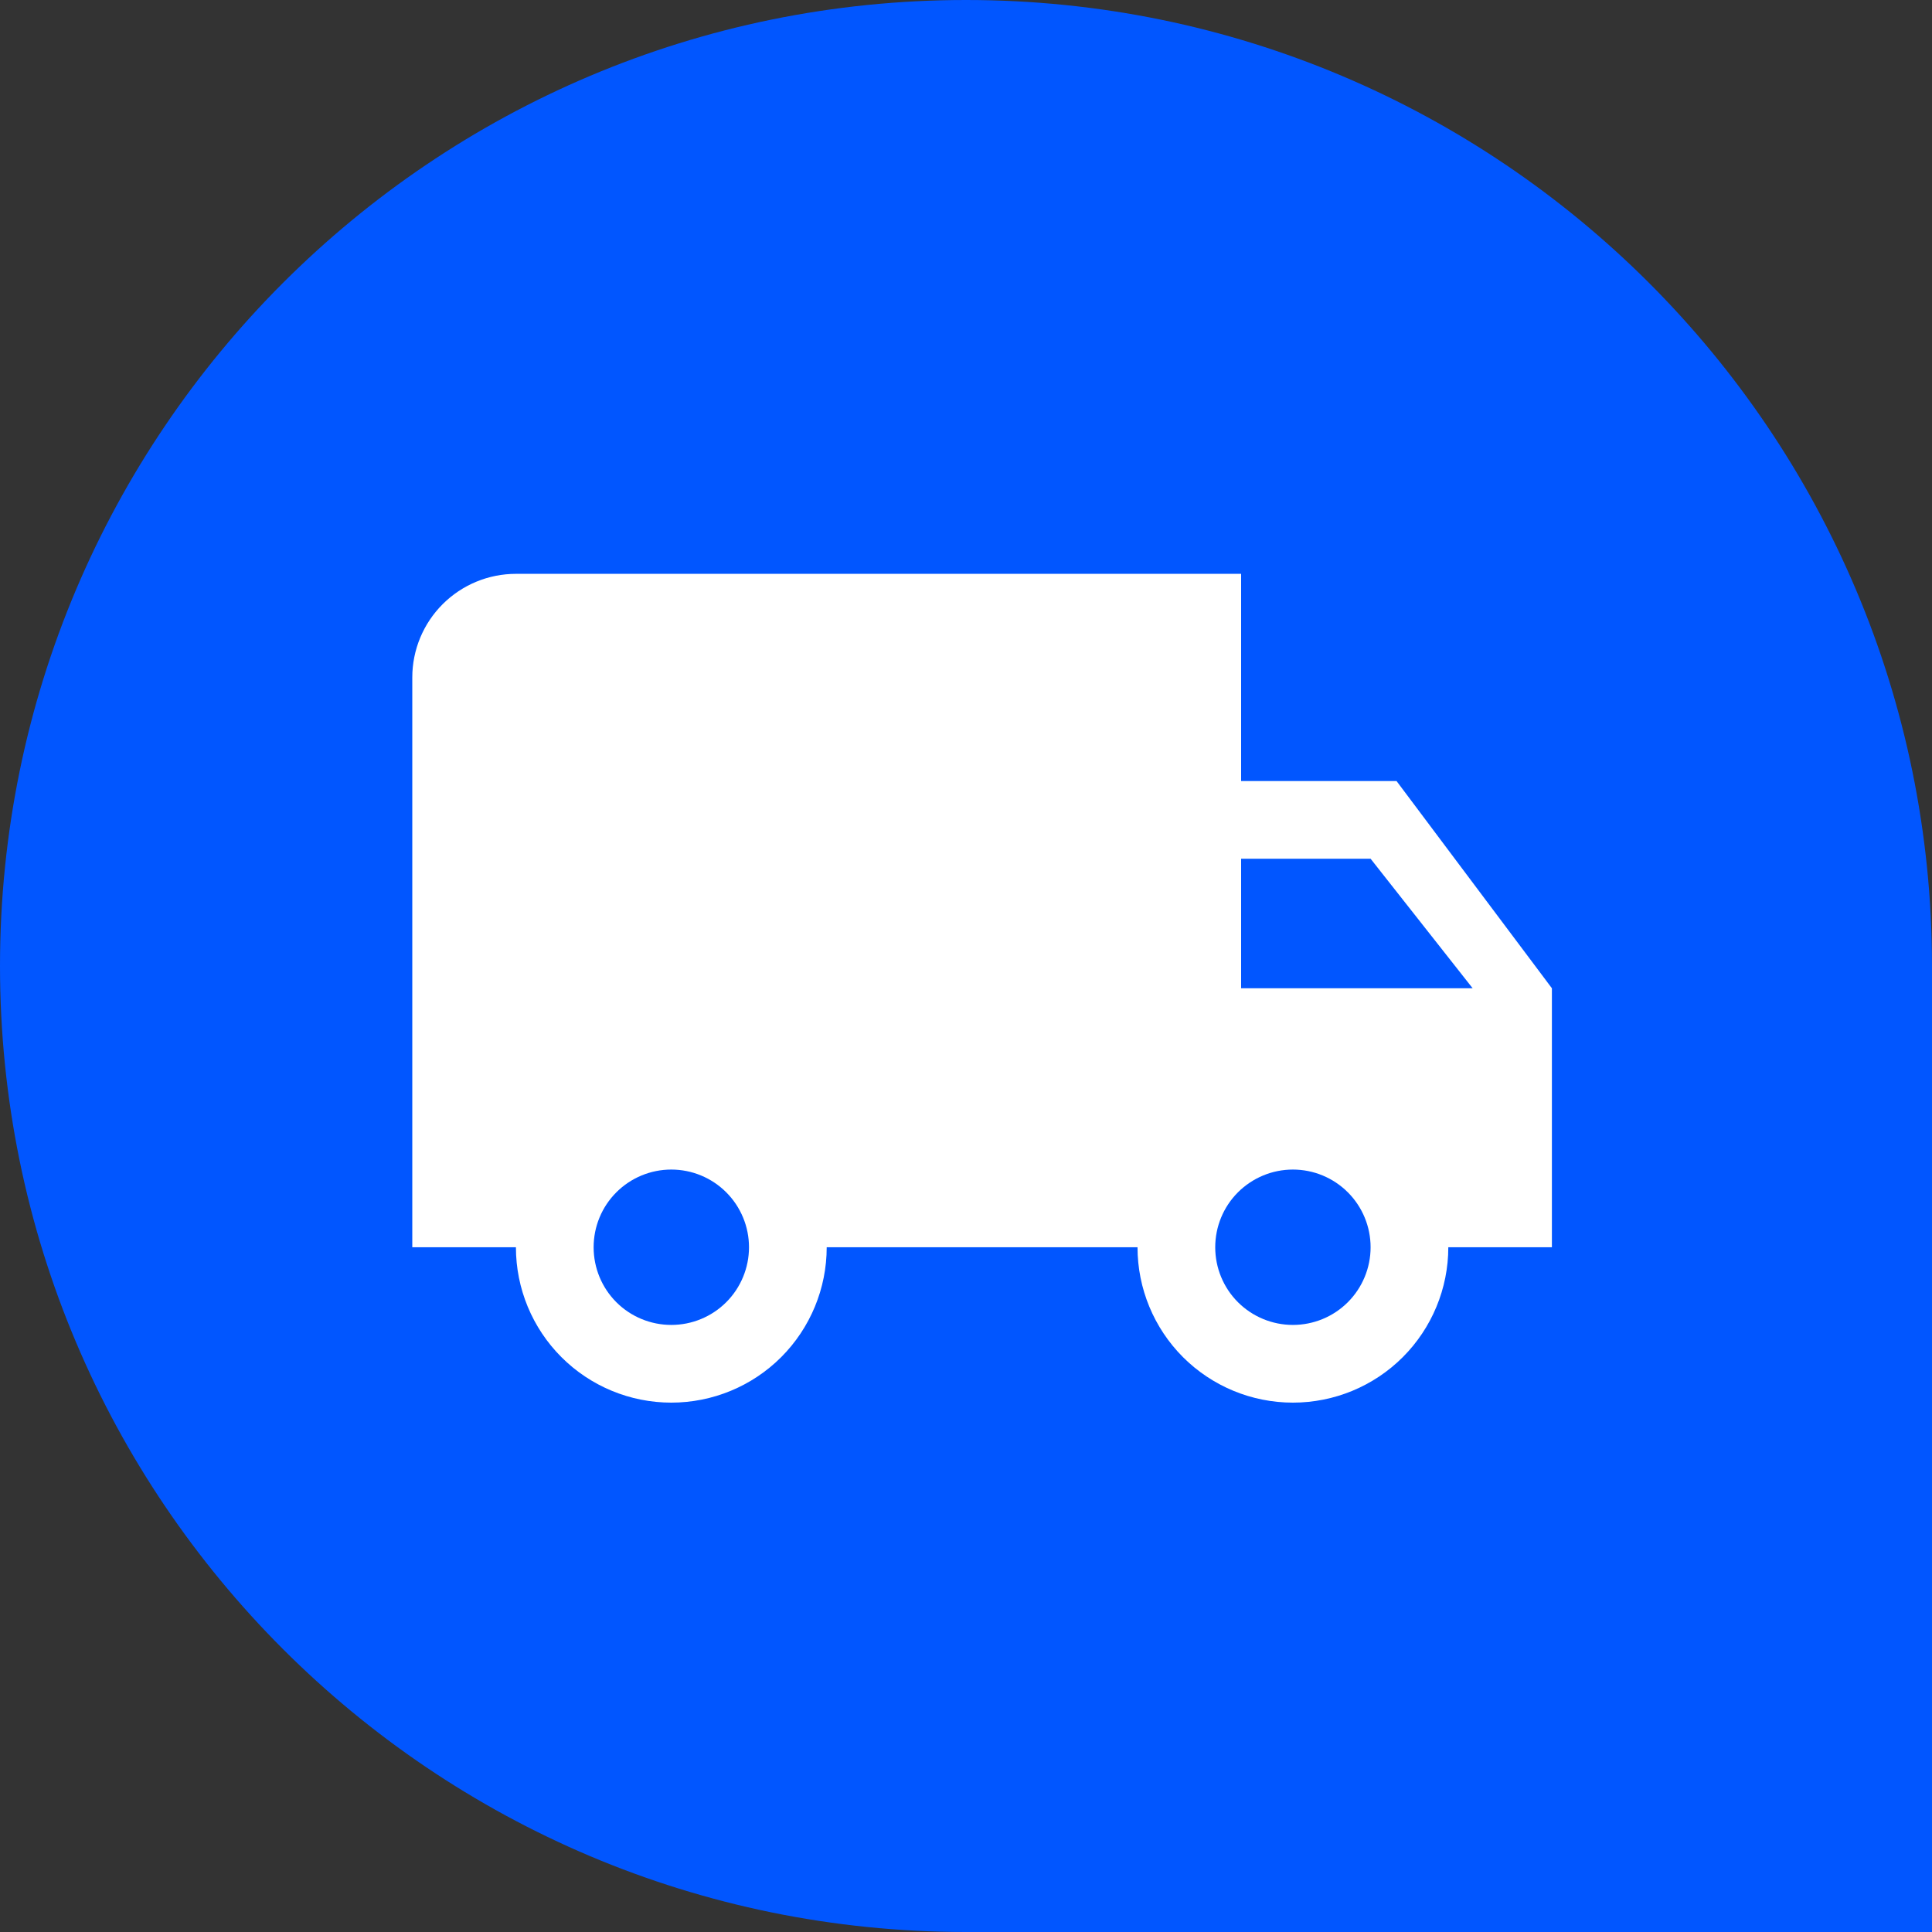 <svg width="50" height="50" viewBox="0 0 50 50" fill="none" xmlns="http://www.w3.org/2000/svg">
<rect x="0" y="0" width="50" height="50" fill="#333333" stroke="none"/>
<path d="M50 25C50 11.193 38.807 0 25 0C11.193 0 0 11.193 0 25C0 38.807 11.193 50 25 50H50V25Z" fill="#0156FF"/>
<path d="M13.352 14.851C12.64 14.851 11.959 15.134 11.456 15.636C10.953 16.139 10.67 16.821 10.67 17.532V32.279H13.352C13.352 33.345 13.775 34.368 14.53 35.123C15.284 35.877 16.307 36.3 17.373 36.3C18.44 36.3 19.463 35.877 20.217 35.123C20.971 34.368 21.395 33.345 21.395 32.279H29.439C29.439 33.345 29.862 34.368 30.616 35.123C31.371 35.877 32.394 36.3 33.46 36.3C34.527 36.3 35.55 35.877 36.304 35.123C37.058 34.368 37.482 33.345 37.482 32.279H40.163V25.576L36.142 20.213H32.12V14.851H13.352ZM32.12 22.224H35.471L38.112 25.576H32.12V22.224ZM17.373 30.268C17.907 30.268 18.418 30.48 18.795 30.857C19.172 31.234 19.384 31.745 19.384 32.279C19.384 32.812 19.172 33.324 18.795 33.701C18.418 34.078 17.907 34.289 17.373 34.289C16.84 34.289 16.328 34.078 15.951 33.701C15.574 33.324 15.363 32.812 15.363 32.279C15.363 31.745 15.574 31.234 15.951 30.857C16.328 30.48 16.84 30.268 17.373 30.268ZM33.46 30.268C33.994 30.268 34.505 30.48 34.882 30.857C35.259 31.234 35.471 31.745 35.471 32.279C35.471 32.812 35.259 33.324 34.882 33.701C34.505 34.078 33.994 34.289 33.46 34.289C32.927 34.289 32.416 34.078 32.038 33.701C31.661 33.324 31.45 32.812 31.45 32.279C31.45 31.745 31.661 31.234 32.038 30.857C32.416 30.48 32.927 30.268 33.46 30.268Z" fill="white"/>
</svg>
